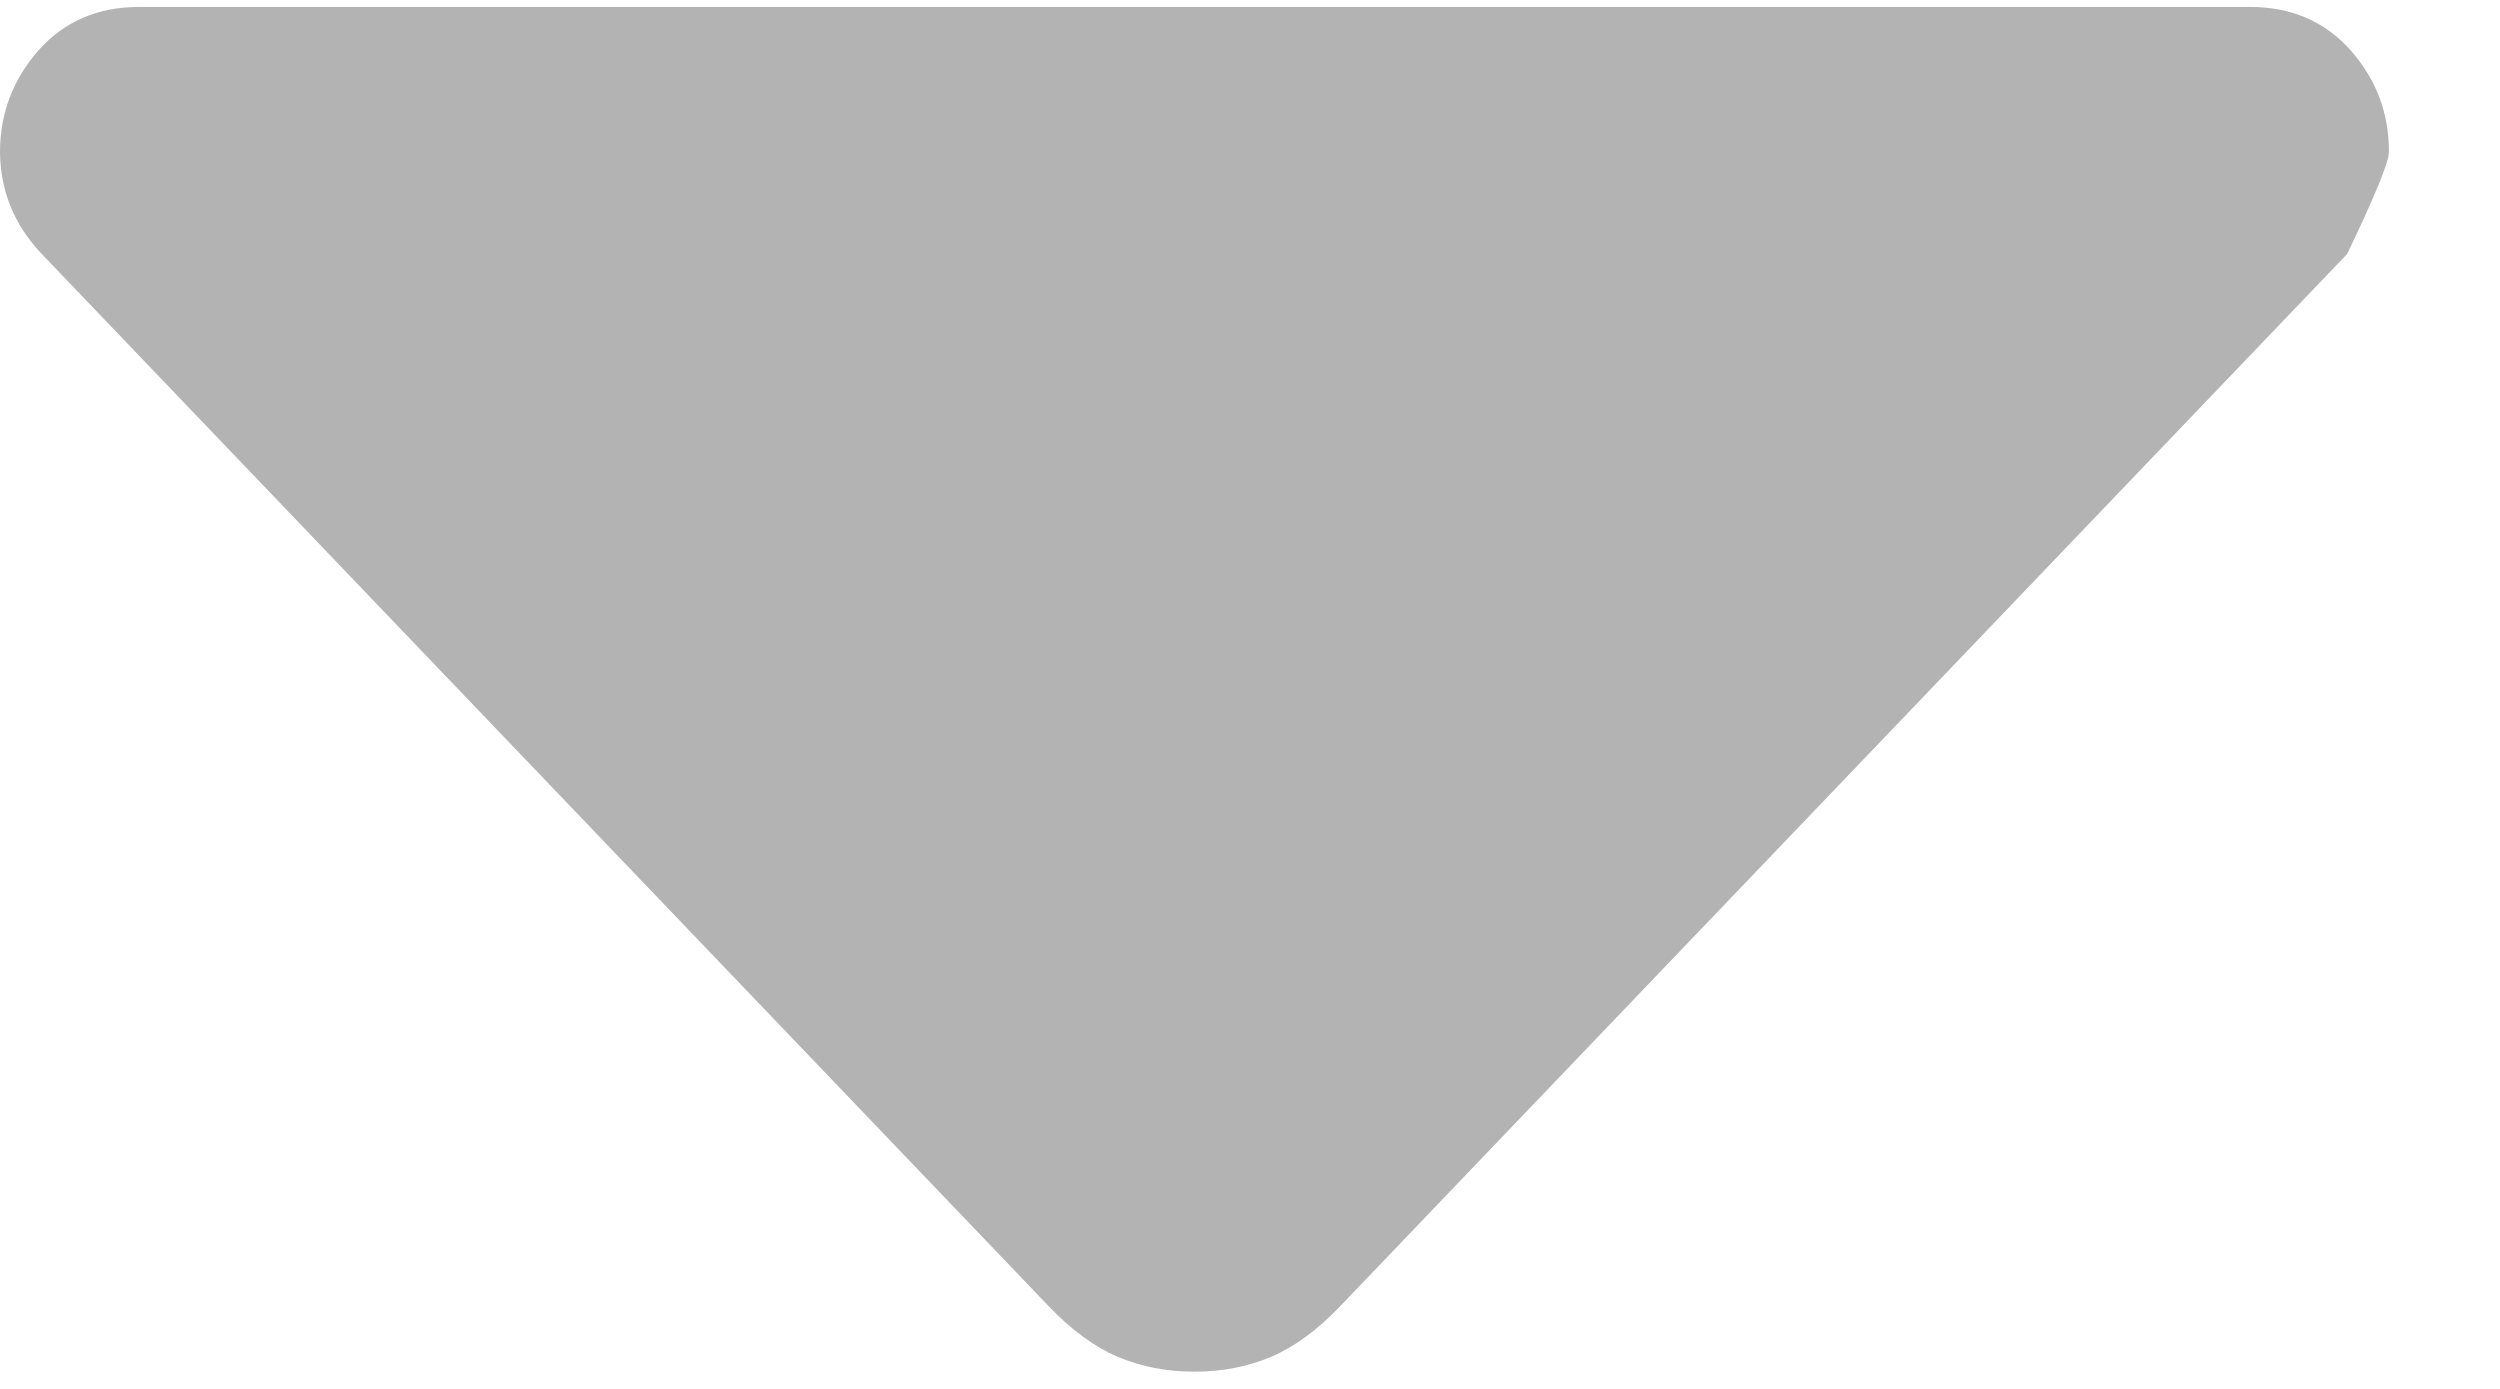 <svg width="9" height="5" viewBox="0 0 9 5" fill="none" xmlns="http://www.w3.org/2000/svg">
<path d="M8.45 0.914L4.825 4.702C4.742 4.789 4.658 4.85 4.575 4.885C4.492 4.92 4.4 4.938 4.3 4.938C4.2 4.938 4.108 4.92 4.025 4.885C3.942 4.85 3.858 4.789 3.775 4.702L0.15 0.914C0.1 0.861 0.063 0.805 0.038 0.743C0.013 0.682 0.001 0.617 0 0.548C0 0.409 0.046 0.287 0.138 0.182C0.23 0.078 0.351 0.025 0.5 0.025H8.1C8.25 0.025 8.371 0.078 8.463 0.182C8.555 0.287 8.601 0.409 8.6 0.548C8.6 0.583 8.55 0.705 8.45 0.914Z" fill="black" fill-opacity="0.3"/>
</svg>
